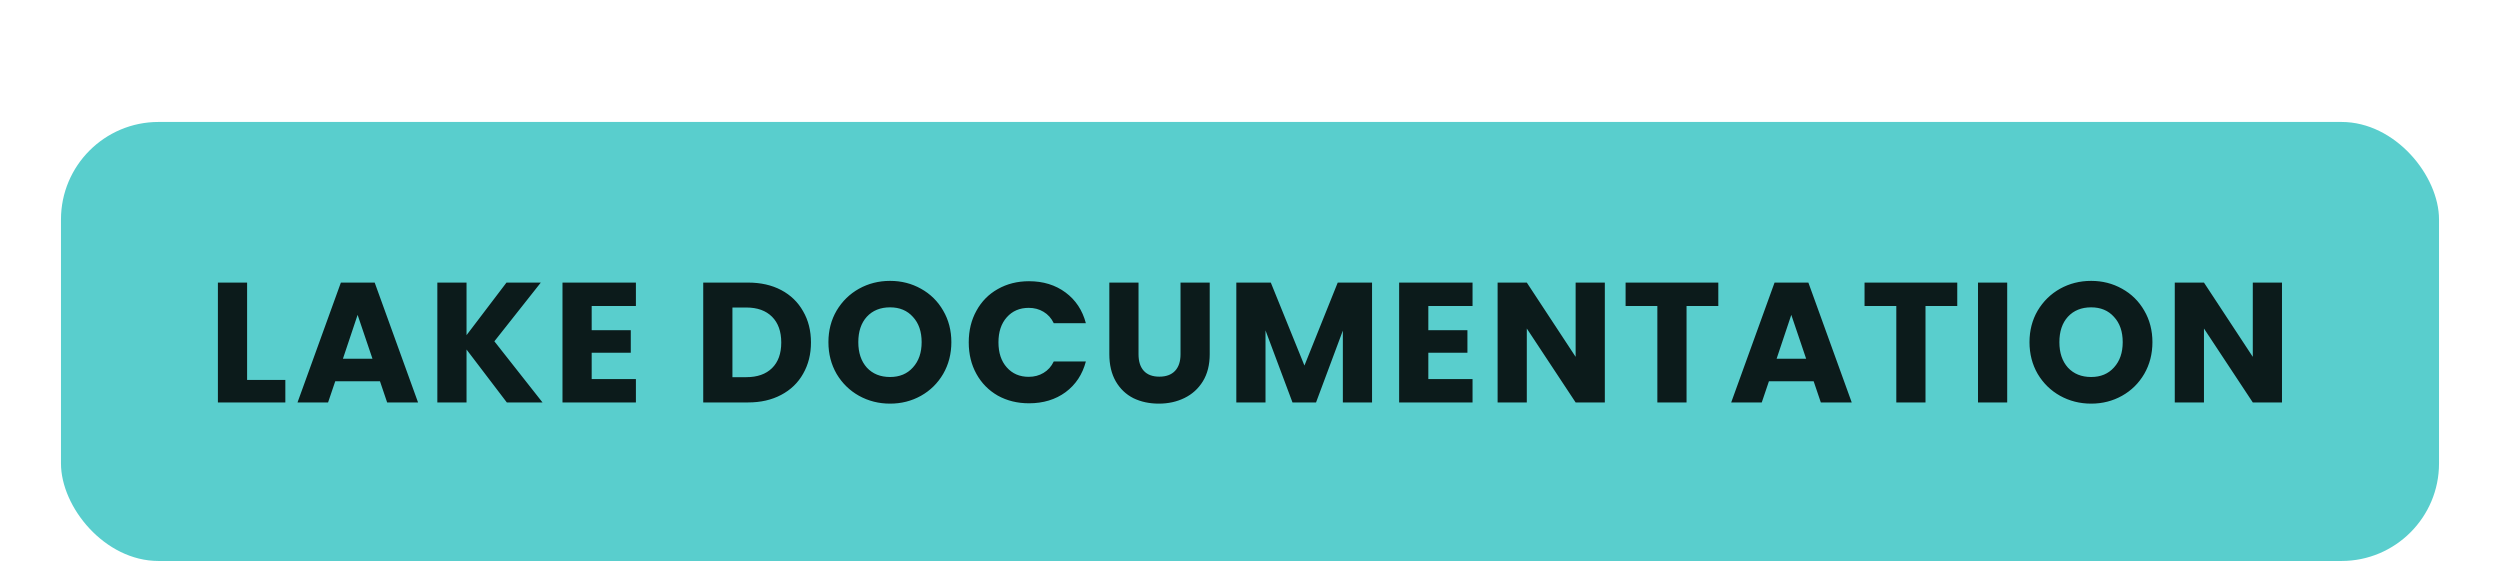 <svg width="205" height="47" viewBox="0 0 205 47" fill="none" xmlns="http://www.w3.org/2000/svg">
<g filter="url(#filter0_ddd_2398_1899)">
<rect x="5" y="4" width="195" height="36" rx="8" fill="#59CECD"/>
<path d="M20.262 25.152H23.398V27H17.868V17.172H20.262V25.152ZM31.158 25.264H27.49L26.902 27H24.396L27.952 17.172H30.724L34.28 27H31.746L31.158 25.264ZM30.542 23.416L29.324 19.818L28.12 23.416H30.542ZM41.56 27L38.256 22.66V27H35.862V17.172H38.256V21.484L41.532 17.172H44.346L40.538 21.988L44.486 27H41.56ZM48.518 19.09V21.078H51.724V22.926H48.518V25.082H52.144V27H46.124V17.172H52.144V19.09H48.518ZM61.347 17.172C62.383 17.172 63.288 17.377 64.063 17.788C64.838 18.199 65.435 18.777 65.855 19.524C66.284 20.261 66.499 21.115 66.499 22.086C66.499 23.047 66.284 23.901 65.855 24.648C65.435 25.395 64.833 25.973 64.049 26.384C63.274 26.795 62.373 27 61.347 27H57.665V17.172H61.347ZM61.193 24.928C62.098 24.928 62.803 24.681 63.307 24.186C63.811 23.691 64.063 22.991 64.063 22.086C64.063 21.181 63.811 20.476 63.307 19.972C62.803 19.468 62.098 19.216 61.193 19.216H60.059V24.928H61.193ZM72.985 27.098C72.061 27.098 71.211 26.883 70.437 26.454C69.671 26.025 69.06 25.427 68.603 24.662C68.155 23.887 67.931 23.019 67.931 22.058C67.931 21.097 68.155 20.233 68.603 19.468C69.06 18.703 69.671 18.105 70.437 17.676C71.211 17.247 72.061 17.032 72.985 17.032C73.909 17.032 74.753 17.247 75.519 17.676C76.293 18.105 76.9 18.703 77.339 19.468C77.787 20.233 78.011 21.097 78.011 22.058C78.011 23.019 77.787 23.887 77.339 24.662C76.891 25.427 76.284 26.025 75.519 26.454C74.753 26.883 73.909 27.098 72.985 27.098ZM72.985 24.914C73.769 24.914 74.394 24.653 74.861 24.13C75.337 23.607 75.575 22.917 75.575 22.058C75.575 21.19 75.337 20.499 74.861 19.986C74.394 19.463 73.769 19.202 72.985 19.202C72.191 19.202 71.557 19.459 71.081 19.972C70.614 20.485 70.381 21.181 70.381 22.058C70.381 22.926 70.614 23.621 71.081 24.144C71.557 24.657 72.191 24.914 72.985 24.914ZM79.437 22.072C79.437 21.101 79.647 20.238 80.067 19.482C80.487 18.717 81.07 18.124 81.817 17.704C82.573 17.275 83.427 17.06 84.379 17.06C85.545 17.06 86.544 17.368 87.375 17.984C88.205 18.6 88.761 19.44 89.041 20.504H86.409C86.213 20.093 85.933 19.781 85.569 19.566C85.214 19.351 84.808 19.244 84.351 19.244C83.613 19.244 83.016 19.501 82.559 20.014C82.101 20.527 81.873 21.213 81.873 22.072C81.873 22.931 82.101 23.617 82.559 24.13C83.016 24.643 83.613 24.9 84.351 24.9C84.808 24.9 85.214 24.793 85.569 24.578C85.933 24.363 86.213 24.051 86.409 23.64H89.041C88.761 24.704 88.205 25.544 87.375 26.16C86.544 26.767 85.545 27.07 84.379 27.07C83.427 27.07 82.573 26.86 81.817 26.44C81.07 26.011 80.487 25.418 80.067 24.662C79.647 23.906 79.437 23.043 79.437 22.072ZM93.359 17.172V23.052C93.359 23.64 93.503 24.093 93.793 24.41C94.082 24.727 94.507 24.886 95.067 24.886C95.627 24.886 96.056 24.727 96.355 24.41C96.653 24.093 96.803 23.64 96.803 23.052V17.172H99.197V23.038C99.197 23.915 99.01 24.657 98.637 25.264C98.263 25.871 97.759 26.328 97.125 26.636C96.499 26.944 95.799 27.098 95.025 27.098C94.25 27.098 93.555 26.949 92.939 26.65C92.332 26.342 91.851 25.885 91.497 25.278C91.142 24.662 90.965 23.915 90.965 23.038V17.172H93.359ZM112.508 17.172V27H110.114V21.106L107.916 27H105.984L103.772 21.092V27H101.378V17.172H104.206L106.964 23.976L109.694 17.172H112.508ZM117.123 19.09V21.078H120.329V22.926H117.123V25.082H120.749V27H114.729V17.172H120.749V19.09H117.123ZM131.596 27H129.202L125.198 20.938V27H122.804V17.172H125.198L129.202 23.262V17.172H131.596V27ZM140.901 17.172V19.09H138.297V27H135.903V19.09H133.299V17.172H140.901ZM148.72 25.264H145.052L144.464 27H141.958L145.514 17.172H148.286L151.842 27H149.308L148.72 25.264ZM148.104 23.416L146.886 19.818L145.682 23.416H148.104ZM160.495 17.172V19.09H157.891V27H155.497V19.09H152.893V17.172H160.495ZM164.59 17.172V27H162.196V17.172H164.59ZM171.473 27.098C170.549 27.098 169.7 26.883 168.925 26.454C168.16 26.025 167.548 25.427 167.091 24.662C166.643 23.887 166.419 23.019 166.419 22.058C166.419 21.097 166.643 20.233 167.091 19.468C167.548 18.703 168.16 18.105 168.925 17.676C169.7 17.247 170.549 17.032 171.473 17.032C172.397 17.032 173.242 17.247 174.007 17.676C174.782 18.105 175.388 18.703 175.827 19.468C176.275 20.233 176.499 21.097 176.499 22.058C176.499 23.019 176.275 23.887 175.827 24.662C175.379 25.427 174.772 26.025 174.007 26.454C173.242 26.883 172.397 27.098 171.473 27.098ZM171.473 24.914C172.257 24.914 172.882 24.653 173.349 24.13C173.825 23.607 174.063 22.917 174.063 22.058C174.063 21.19 173.825 20.499 173.349 19.986C172.882 19.463 172.257 19.202 171.473 19.202C170.68 19.202 170.045 19.459 169.569 19.972C169.102 20.485 168.869 21.181 168.869 22.058C168.869 22.926 169.102 23.621 169.569 24.144C170.045 24.657 170.68 24.914 171.473 24.914ZM187.123 27H184.729L180.725 20.938V27H178.331V17.172H180.725L184.729 23.262V17.172H187.123V27Z" fill="black" fill-opacity="0.87"/>
</g>
<defs>
<filter id="filter0_ddd_2398_1899" x="0" y="0" width="205" height="47" filterUnits="userSpaceOnUse" color-interpolation-filters="sRGB">
<feFlood flood-opacity="0" result="BackgroundImageFix"/>
<feColorMatrix in="SourceAlpha" type="matrix" values="0 0 0 0 0 0 0 0 0 0 0 0 0 0 0 0 0 0 127 0" result="hardAlpha"/>
<feOffset dy="1"/>
<feGaussianBlur stdDeviation="2.5"/>
<feColorMatrix type="matrix" values="0 0 0 0 0 0 0 0 0 0 0 0 0 0 0 0 0 0 0.2 0"/>
<feBlend mode="normal" in2="BackgroundImageFix" result="effect1_dropShadow_2398_1899"/>
<feColorMatrix in="SourceAlpha" type="matrix" values="0 0 0 0 0 0 0 0 0 0 0 0 0 0 0 0 0 0 127 0" result="hardAlpha"/>
<feOffset dy="3"/>
<feGaussianBlur stdDeviation="2"/>
<feColorMatrix type="matrix" values="0 0 0 0 0 0 0 0 0 0 0 0 0 0 0 0 0 0 0.12 0"/>
<feBlend mode="normal" in2="effect1_dropShadow_2398_1899" result="effect2_dropShadow_2398_1899"/>
<feColorMatrix in="SourceAlpha" type="matrix" values="0 0 0 0 0 0 0 0 0 0 0 0 0 0 0 0 0 0 127 0" result="hardAlpha"/>
<feOffset dy="2"/>
<feGaussianBlur stdDeviation="2"/>
<feColorMatrix type="matrix" values="0 0 0 0 0 0 0 0 0 0 0 0 0 0 0 0 0 0 0.14 0"/>
<feBlend mode="normal" in2="effect2_dropShadow_2398_1899" result="effect3_dropShadow_2398_1899"/>
<feBlend mode="normal" in="SourceGraphic" in2="effect3_dropShadow_2398_1899" result="shape"/>
</filter>
</defs>
</svg>
